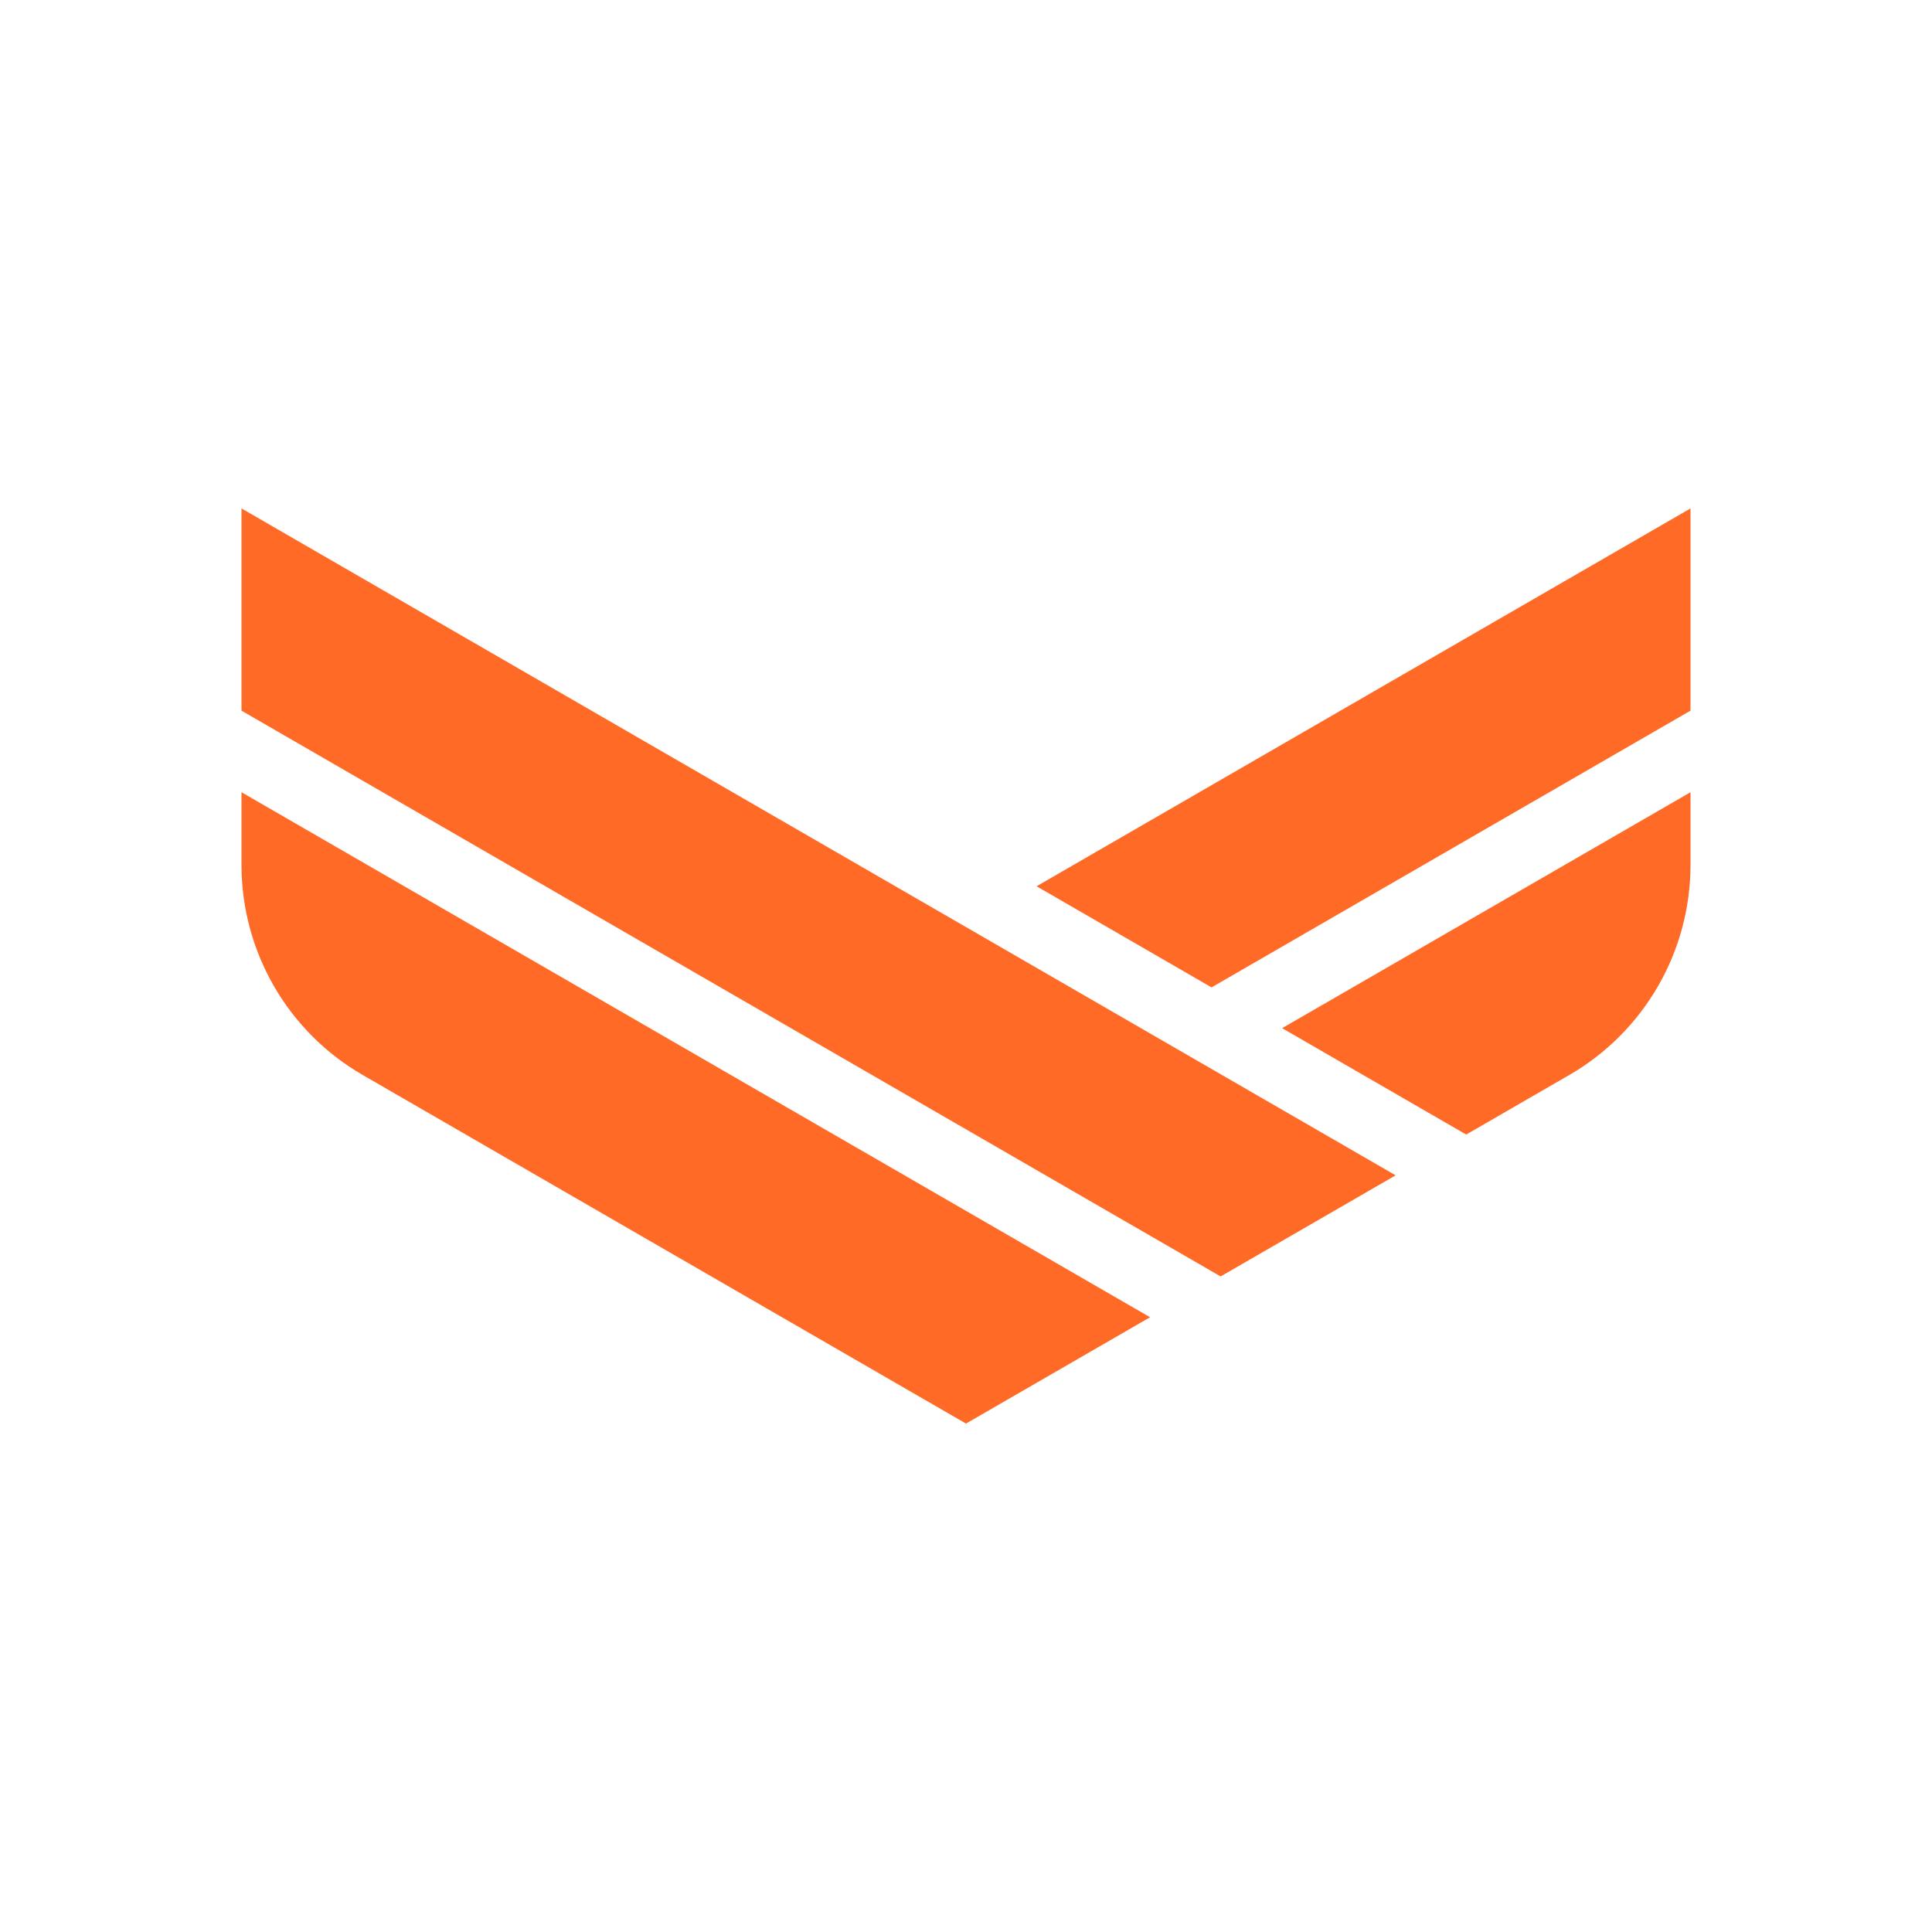 <svg width="160" height="160" viewBox="0 0 160 160" fill="none" xmlns="http://www.w3.org/2000/svg">
<rect width="160" height="160" fill="white"/>
<path d="M85.844 73.398L100.335 81.771L140 58.854V42.105L85.844 73.398Z" fill="#FF6A26"/>
<path d="M106.18 85.149L121.425 93.959L129.962 89.026C136.171 85.438 140 78.805 140 71.627V65.609L106.18 85.149Z" fill="#FF6A26"/>
<path d="M20 58.854L101.087 105.71L115.581 97.336L47.732 58.132L47.734 58.131L20 42.105V58.854Z" fill="#FF6A26"/>
<path d="M20 71.627C20 78.806 23.825 85.438 30.037 89.026L80 117.895L95.244 109.088L20 65.609V71.627Z" fill="#FF6A26"/>
</svg>
